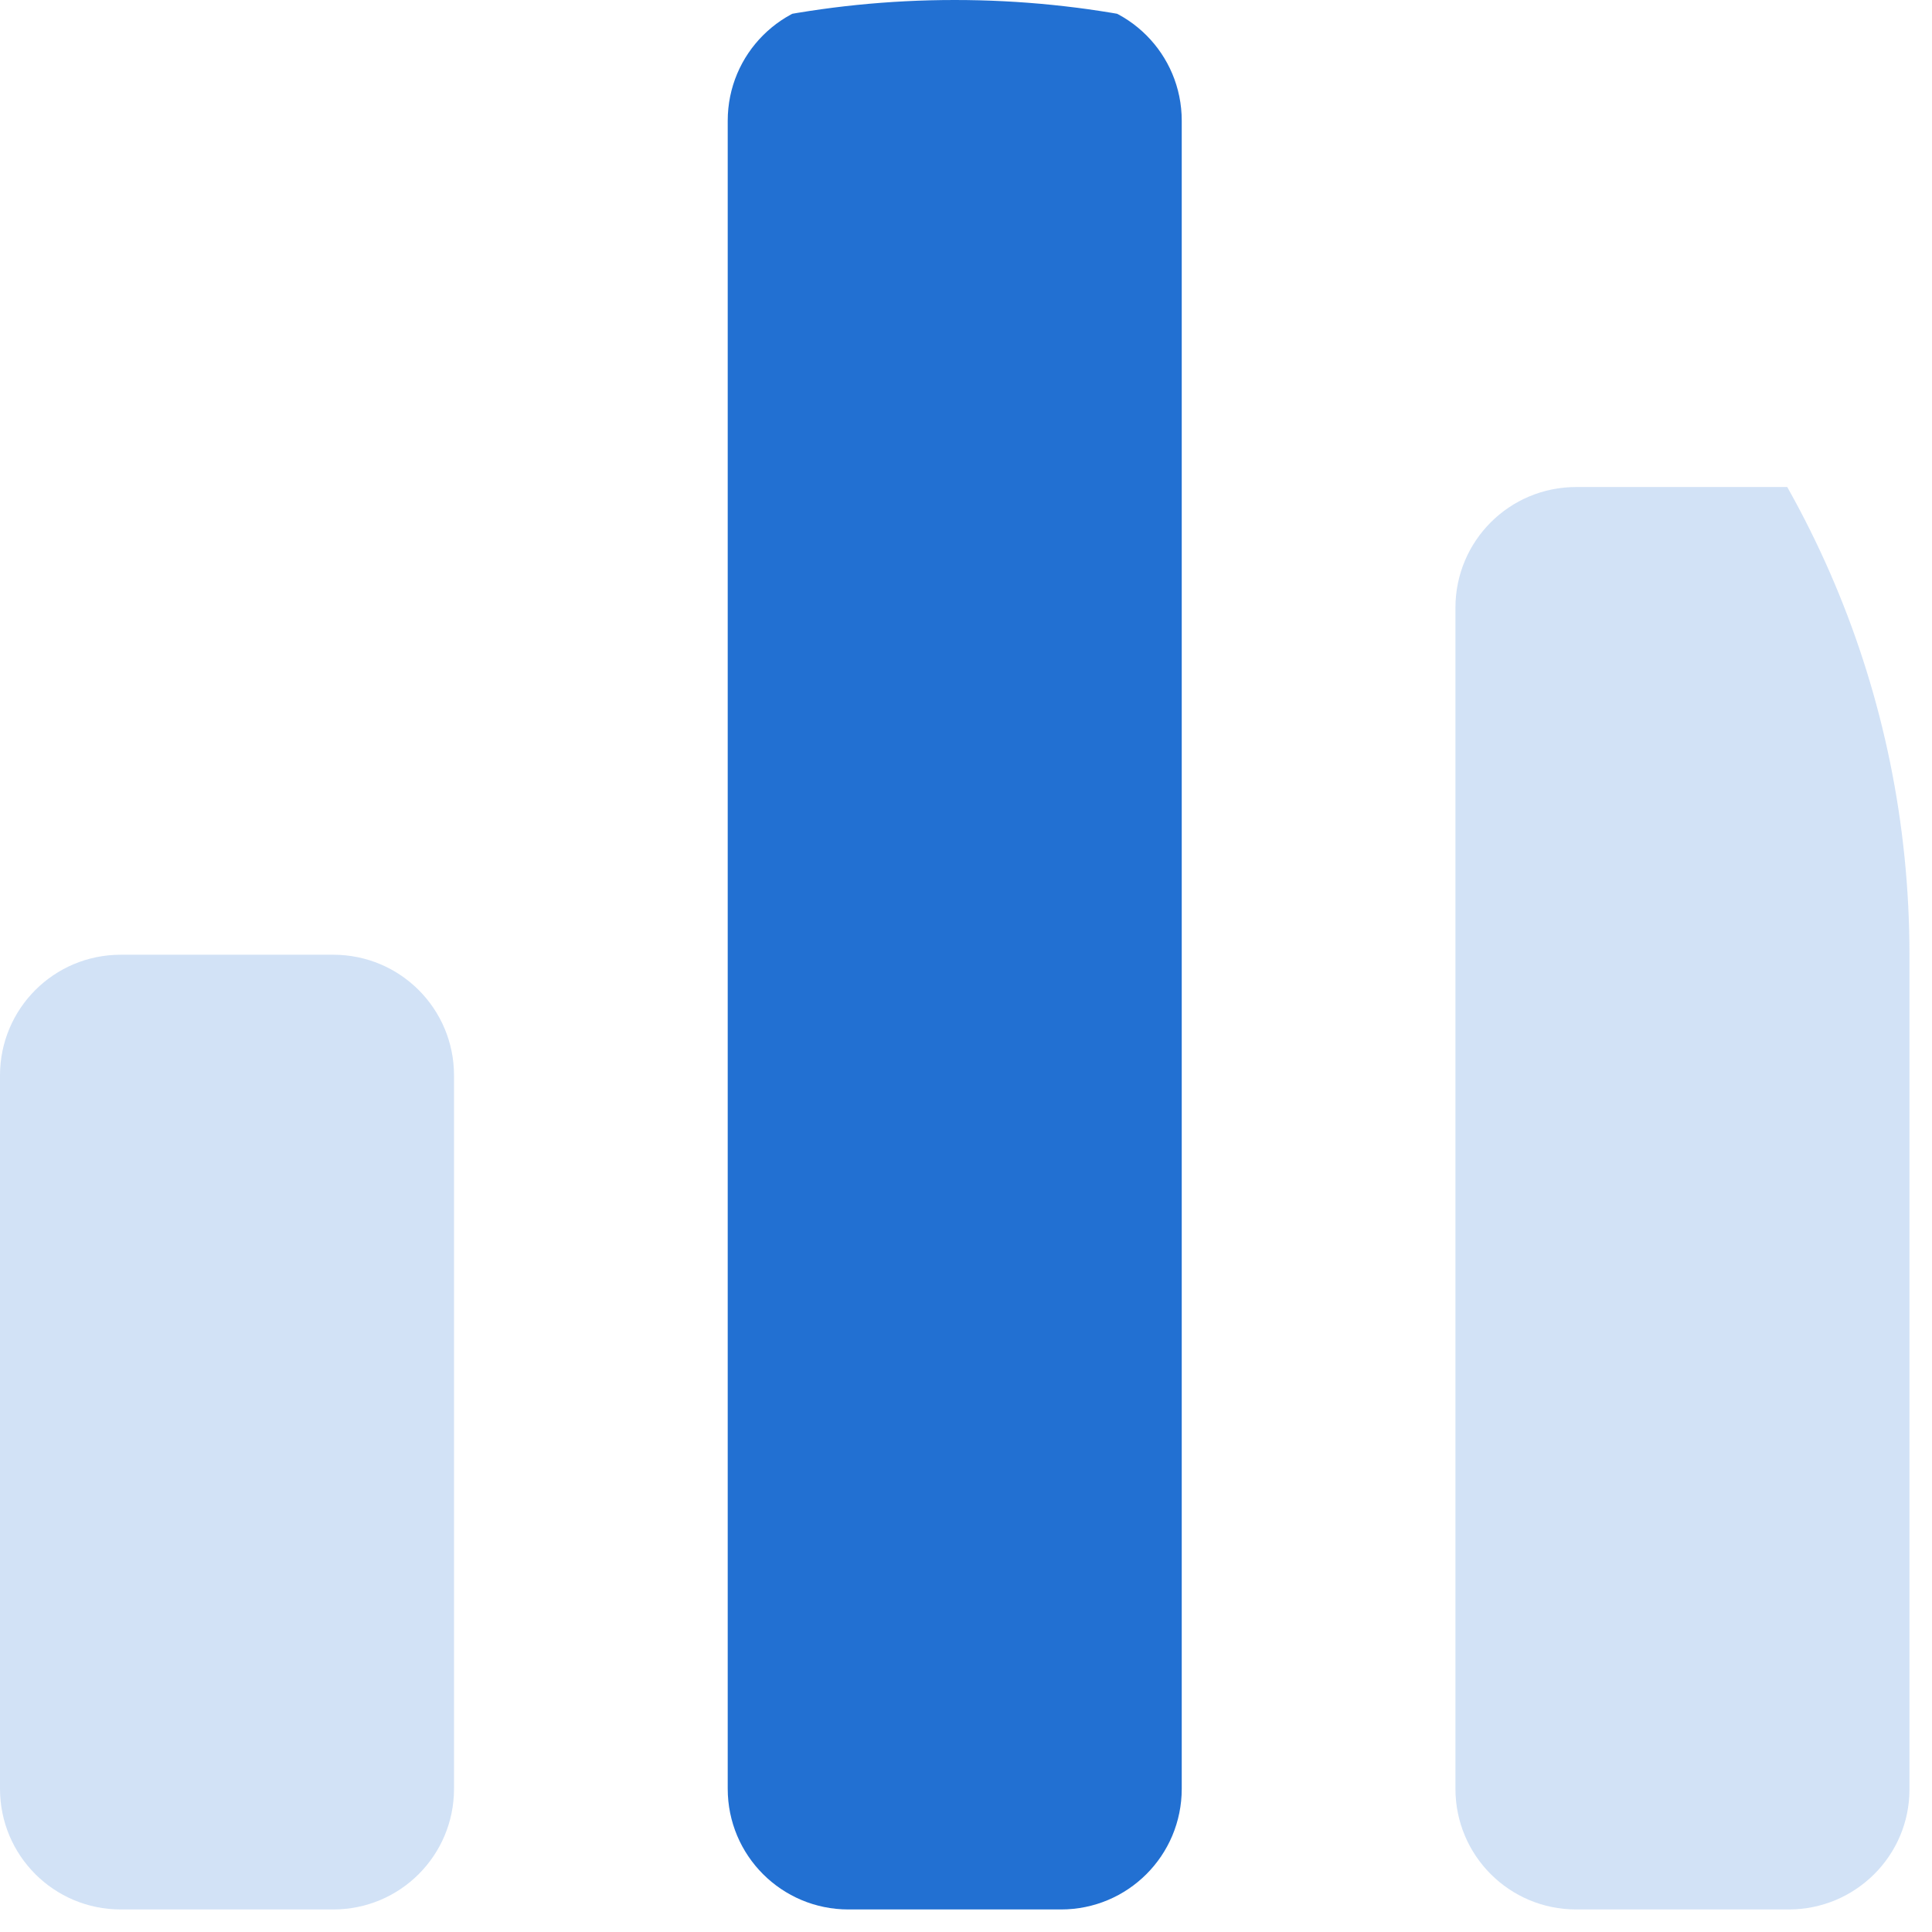 <svg width="24" height="24" viewBox="0 0 24 24" fill="none" xmlns="http://www.w3.org/2000/svg">
<g clip-path="url(#clip0_405_51)">
<path opacity="0.2" d="M4.14 23.72H1.5C0.67 23.72 0 23.05 0 22.22V13.36C0 12.53 0.67 11.86 1.5 11.86H4.14C4.97 11.86 5.64 12.53 5.64 13.36V22.22C5.64 23.05 4.97 23.72 4.14 23.72Z" fill="#2270D2"/>
<path d="M13.18 23.72H10.54C9.71 23.72 9.04 23.05 9.04 22.22V1.5C9.04 0.67 9.71 0 10.54 0H13.18C14.01 0 14.68 0.67 14.68 1.5V22.22C14.68 23.05 14.01 23.72 13.18 23.72Z" fill="#2270D2"/>
<path opacity="0.2" d="M22.22 23.72H19.58C18.75 23.72 18.08 23.05 18.08 22.22V7.55C18.08 6.72 18.75 6.05 19.58 6.05H22.22C23.05 6.05 23.72 6.72 23.72 7.55V22.23C23.72 23.05 23.05 23.72 22.22 23.72Z" fill="#2270D2"/>
</g>
<defs>
<clipPath id="clip0_405_51">
<path d="M0 11.86C0 5.31 5.31 0 11.86 0V0C18.41 0 23.72 5.31 23.72 11.86V23.72H0V11.86Z" fill="white"/>
</clipPath>
</defs>
</svg>
